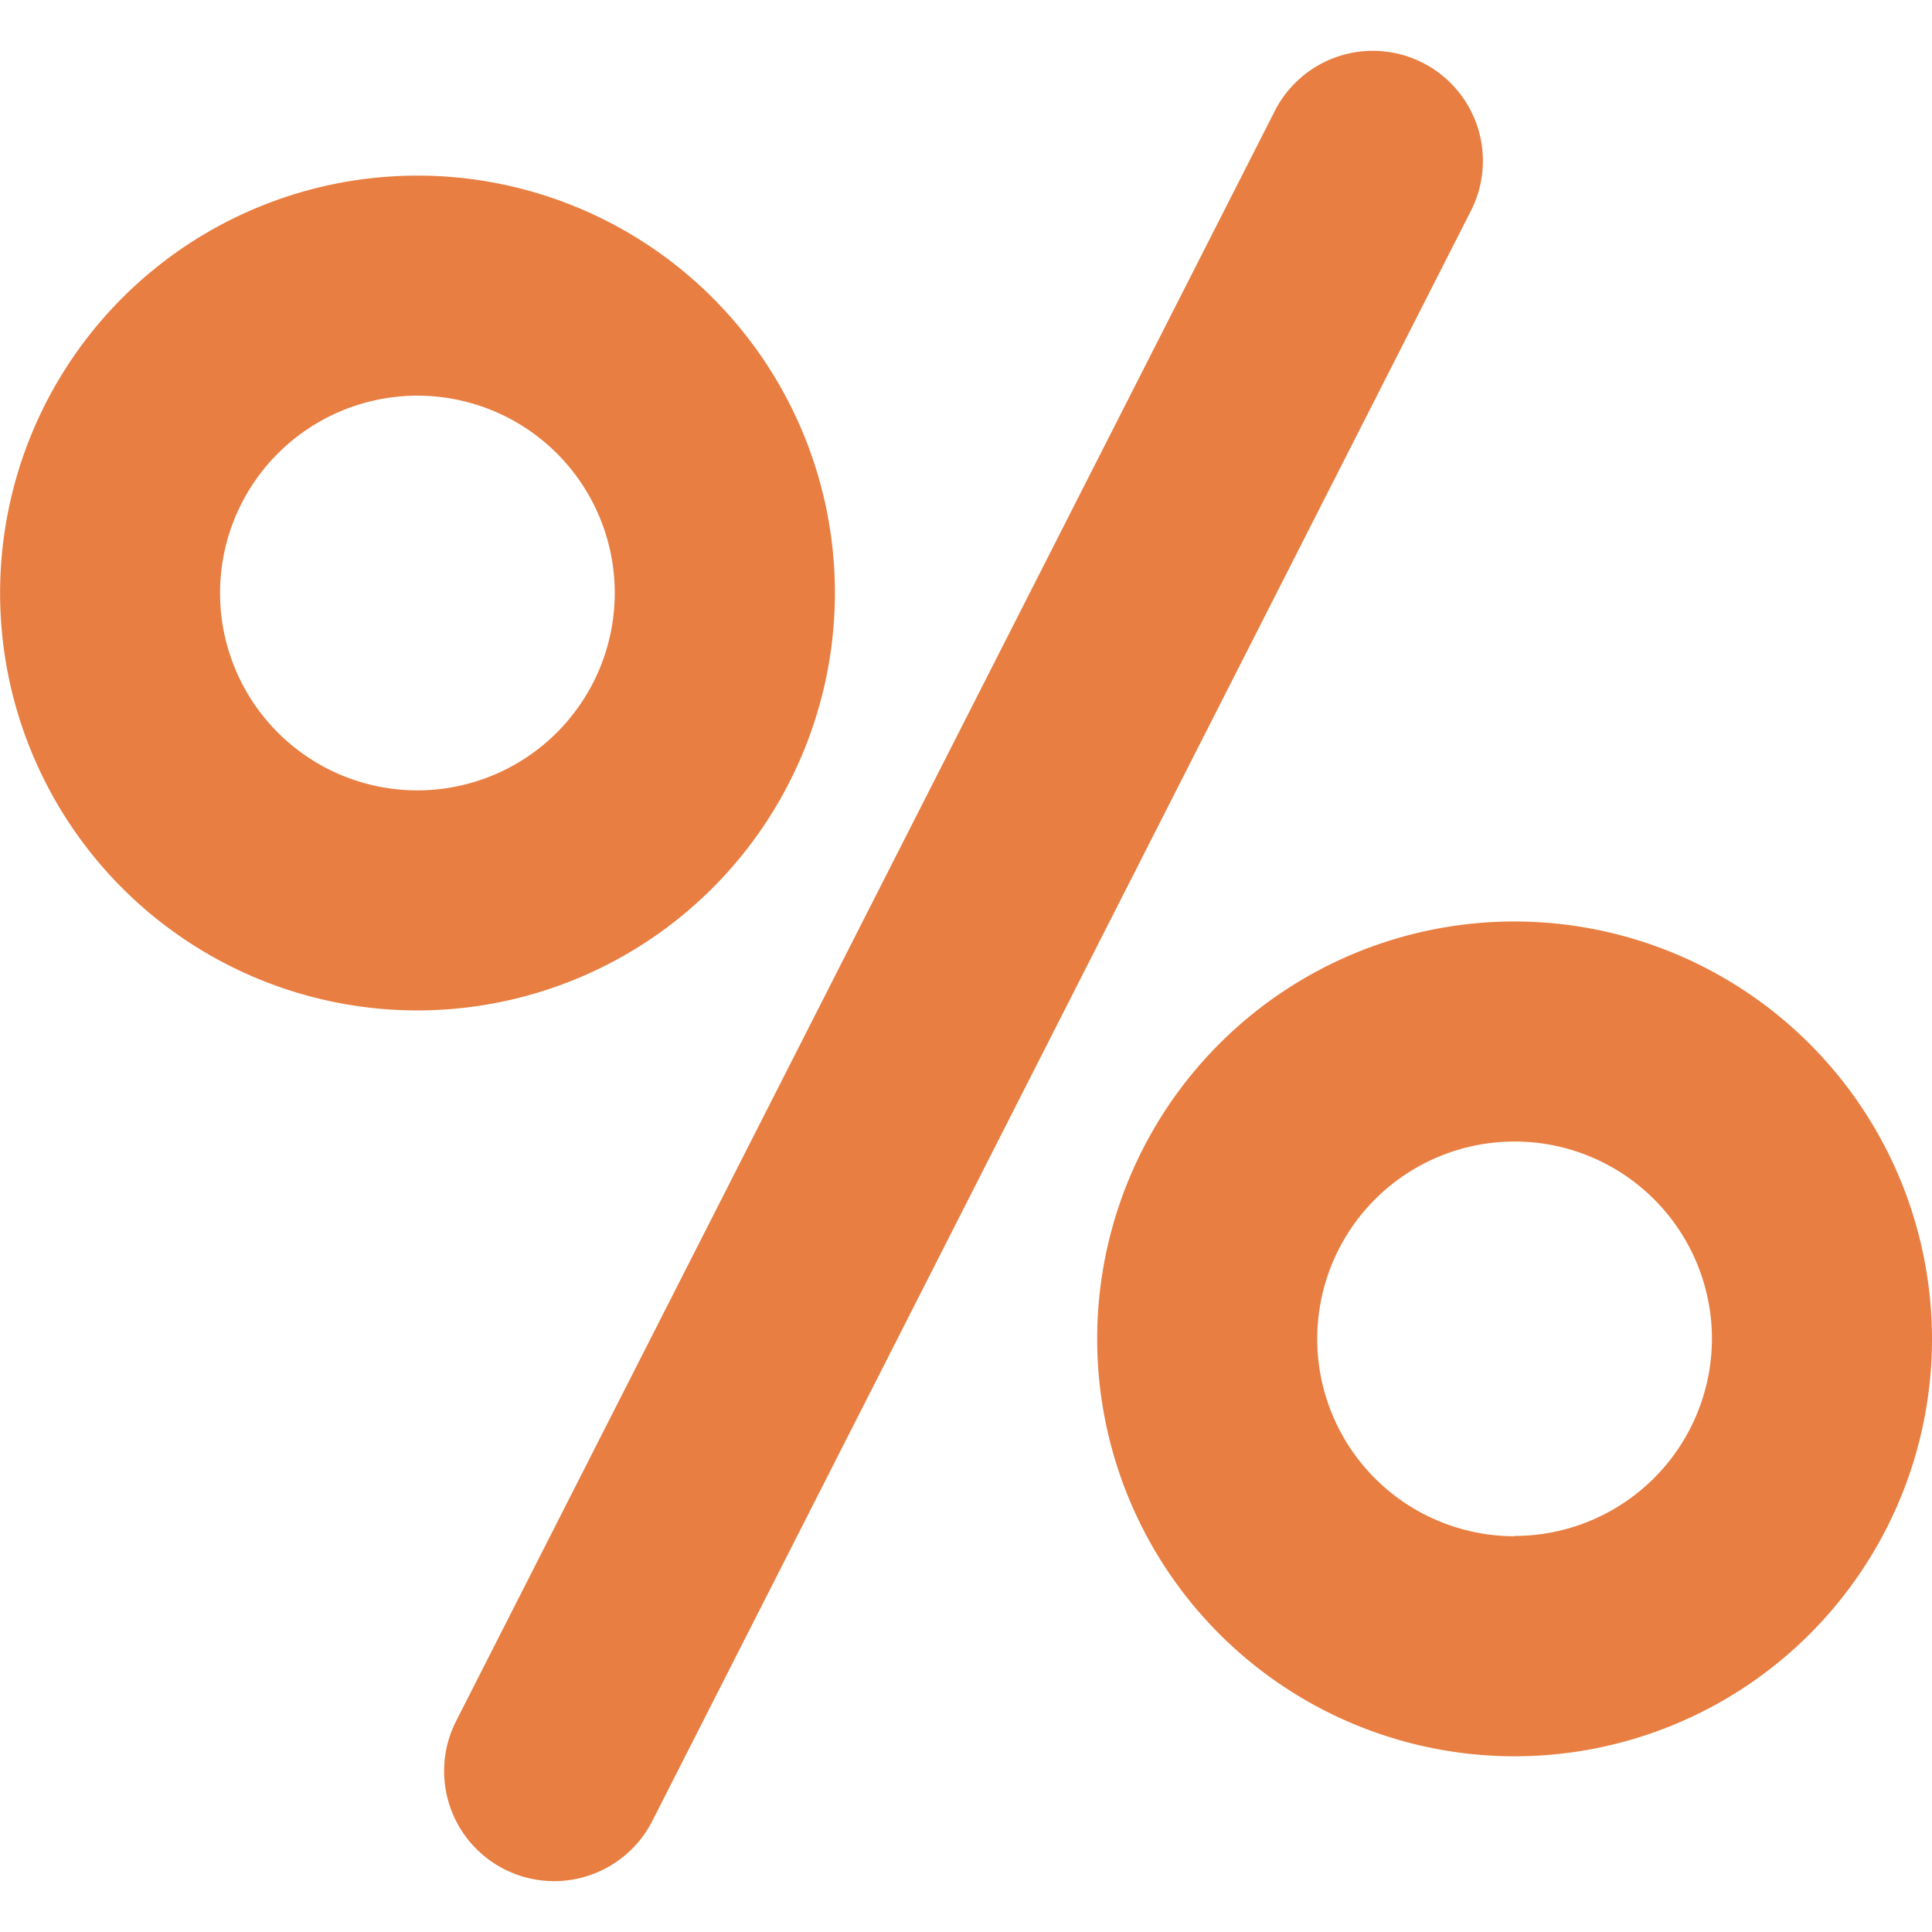 <svg xmlns="http://www.w3.org/2000/svg" xmlns:xlink="http://www.w3.org/1999/xlink" width="20" height="20" viewBox="0 0 20 20"><defs><style>.a{fill:#e87e41;}.b{clip-path:url(#a);}</style><clipPath id="a"><rect class="a" width="20" height="20" transform="translate(26 313)"/></clipPath></defs><g class="b" transform="translate(-26 -313)"><g transform="translate(26 313)"><path class="a" d="M14.728.65a1.139,1.139,0,0,0-1.532.5L4.721,17.818A1.139,1.139,0,1,0,6.753,18.85L15.227,2.182A1.139,1.139,0,0,0,14.728.65Z"/><path class="a" d="M8.643,6.139a4.321,4.321,0,1,0-4.321,4.321A4.326,4.326,0,0,0,8.643,6.139ZM4.321,8.182A2.043,2.043,0,1,1,6.364,6.139,2.045,2.045,0,0,1,4.321,8.182Z"/><path class="a" d="M15.679,9.539A4.321,4.321,0,1,0,20,13.861,4.326,4.326,0,0,0,15.679,9.539Zm0,6.364a2.043,2.043,0,1,1,2.043-2.043A2.045,2.045,0,0,1,15.679,15.9Z"/></g></g></svg>